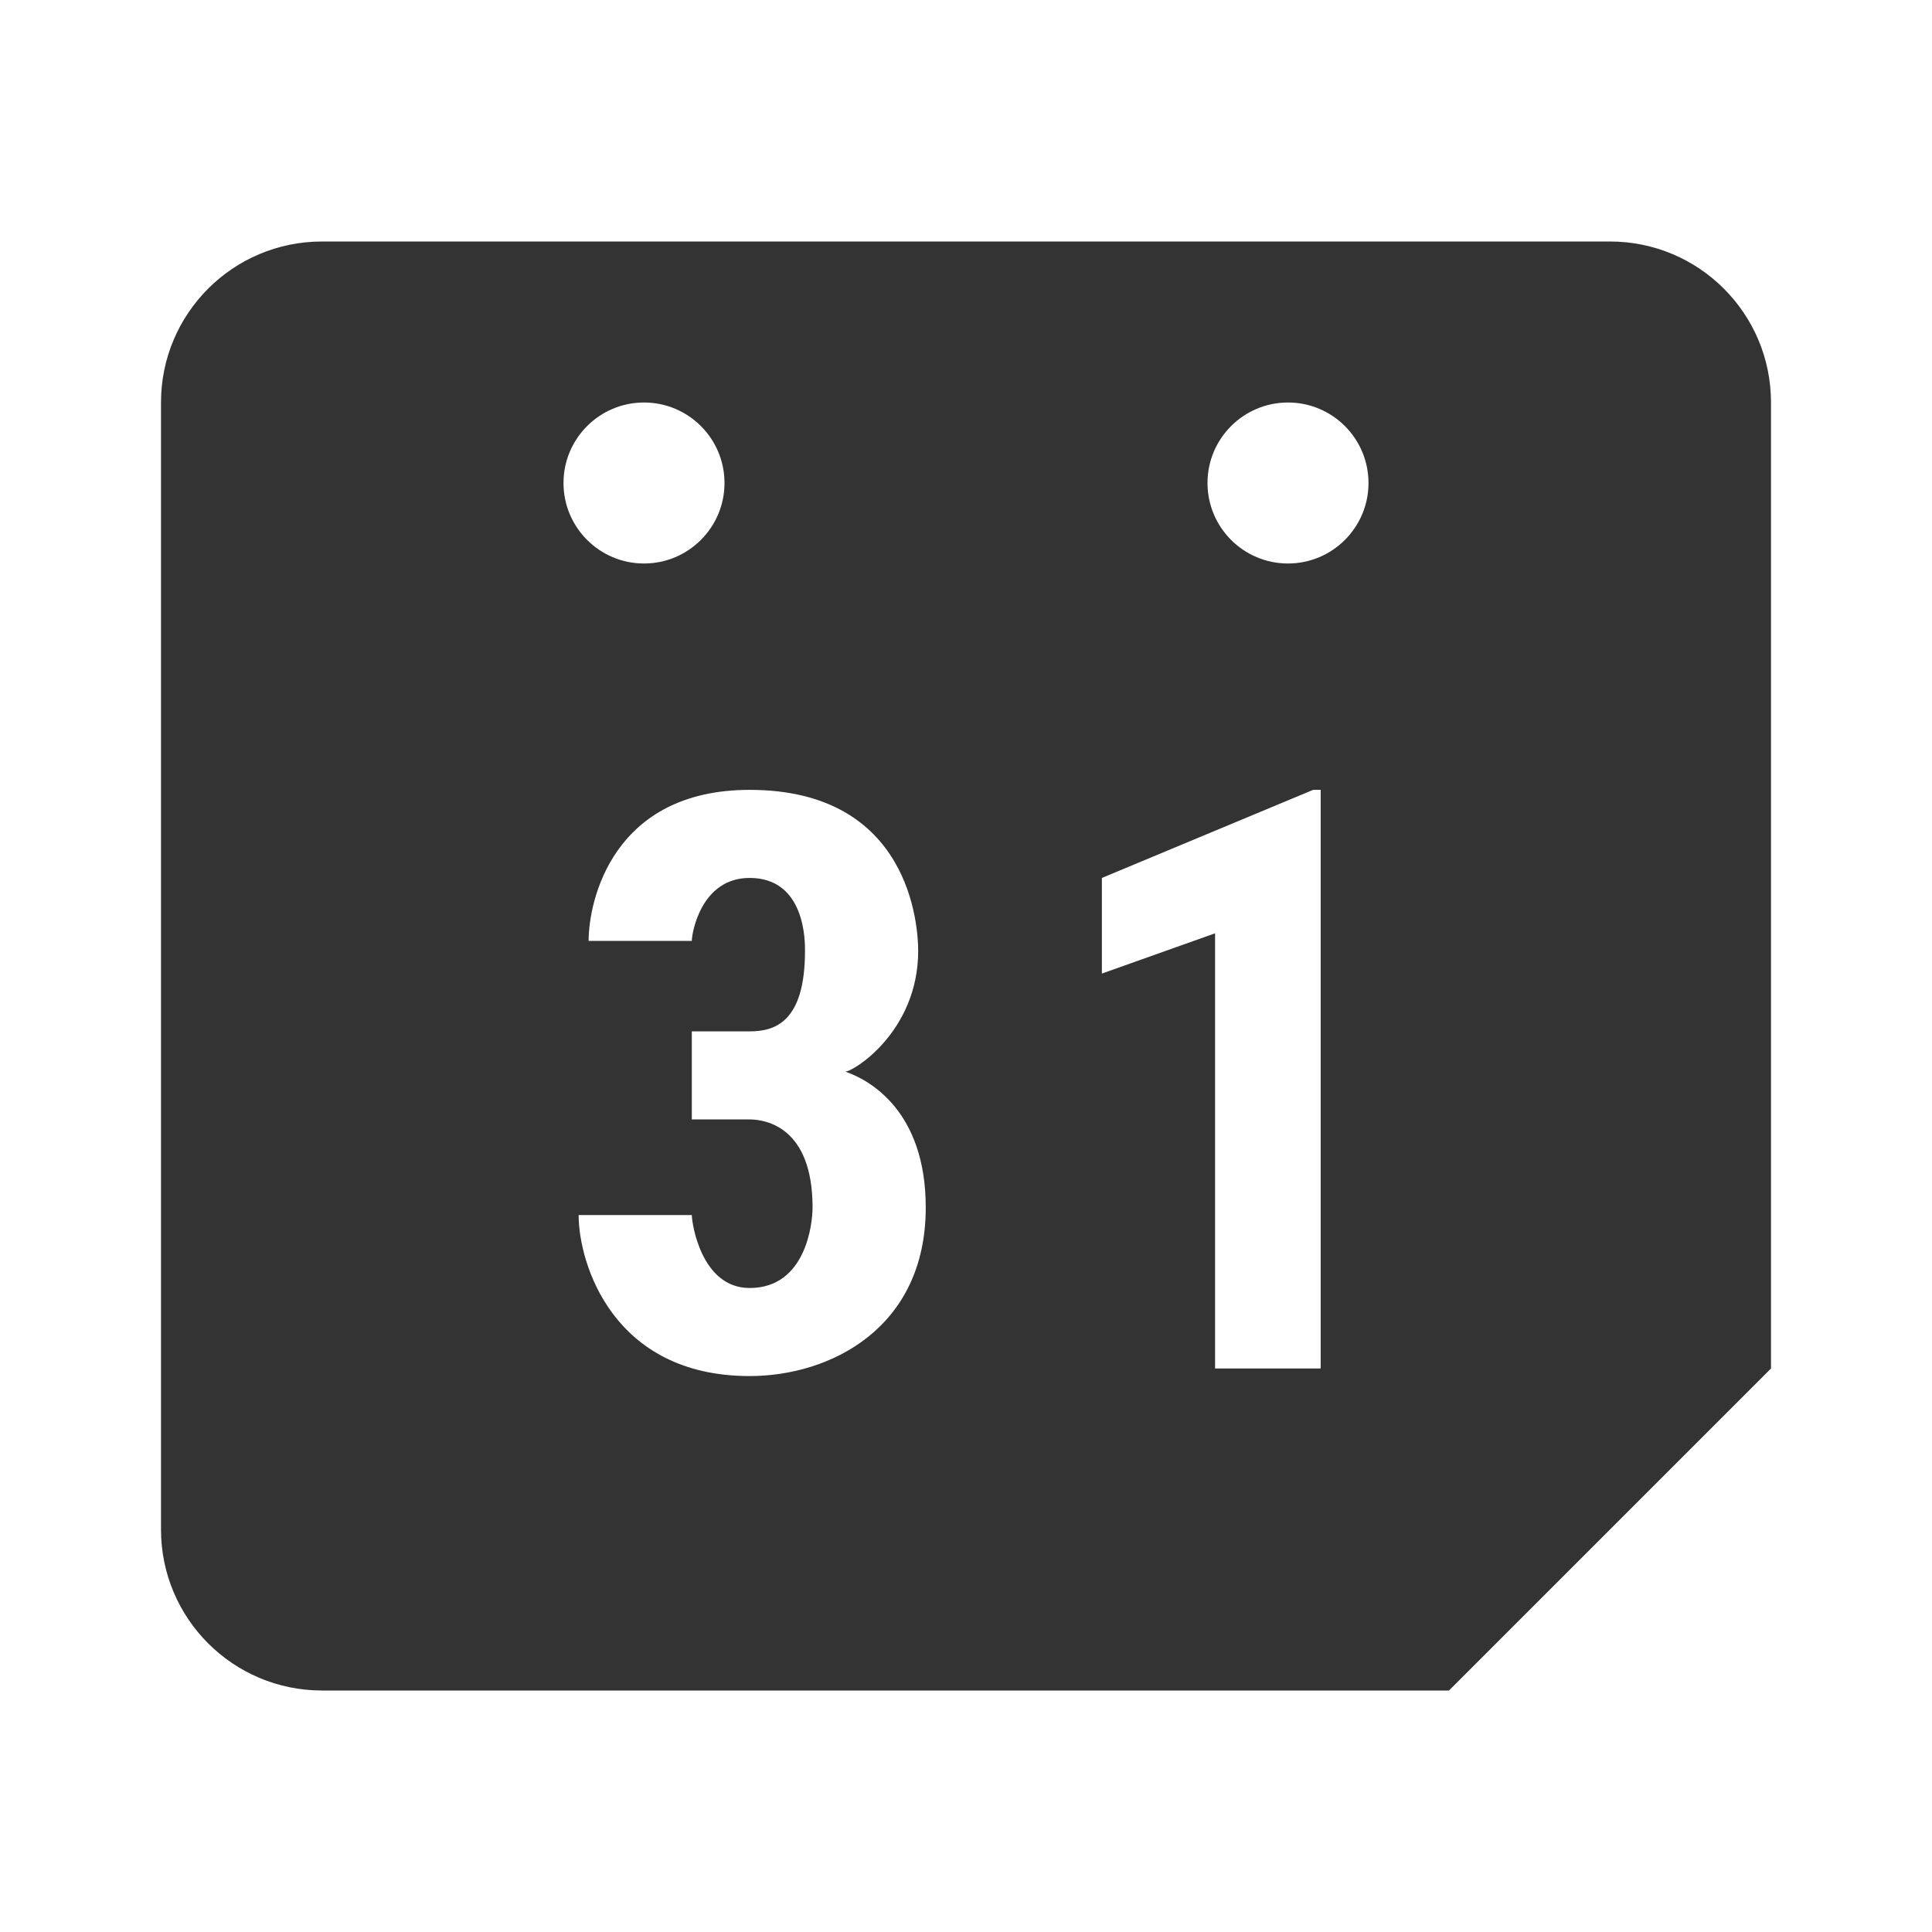 <svg width="24" height="24" viewBox="0 0 24 24" fill="none" xmlns="http://www.w3.org/2000/svg">
<path d="M4 3H20C21.105 3 22 3.895 22 5V17L18 21H4C2.895 21 2 20.105 2 19V5C2 3.895 2.895 3 4 3ZM9.312 9.812C7.613 9.812 7.312 11.188 7.312 11.688H8.594C8.594 11.586 8.711 10.906 9.312 10.906C10.012 10.906 10 11.711 10 11.812C10 12.711 9.613 12.812 9.312 12.812H8.594V13.906H9.312C9.512 13.906 10.094 14 10.094 15C10.094 15.199 10.012 16 9.312 16C8.711 16 8.594 15.195 8.594 15.094H7.188C7.188 15.695 7.613 17.094 9.312 17.094C10.312 17.094 11.5 16.5 11.5 15C11.5 13.801 10.801 13.414 10.5 13.312C10.602 13.312 11.406 12.812 11.406 11.812C11.406 11.512 11.312 9.812 9.312 9.812ZM16.312 9.812L13.688 10.906V12.094L15.094 11.594V17H16.406V9.812H16.312ZM16 7C16.552 7 17 6.552 17 6C17 5.448 16.552 5 16 5C15.448 5 15 5.448 15 6C15 6.552 15.448 7 16 7ZM8 7C8.552 7 9 6.552 9 6C9 5.448 8.552 5 8 5C7.448 5 7 5.448 7 6C7 6.552 7.448 7 8 7Z" fill="#333333"/>
</svg>
